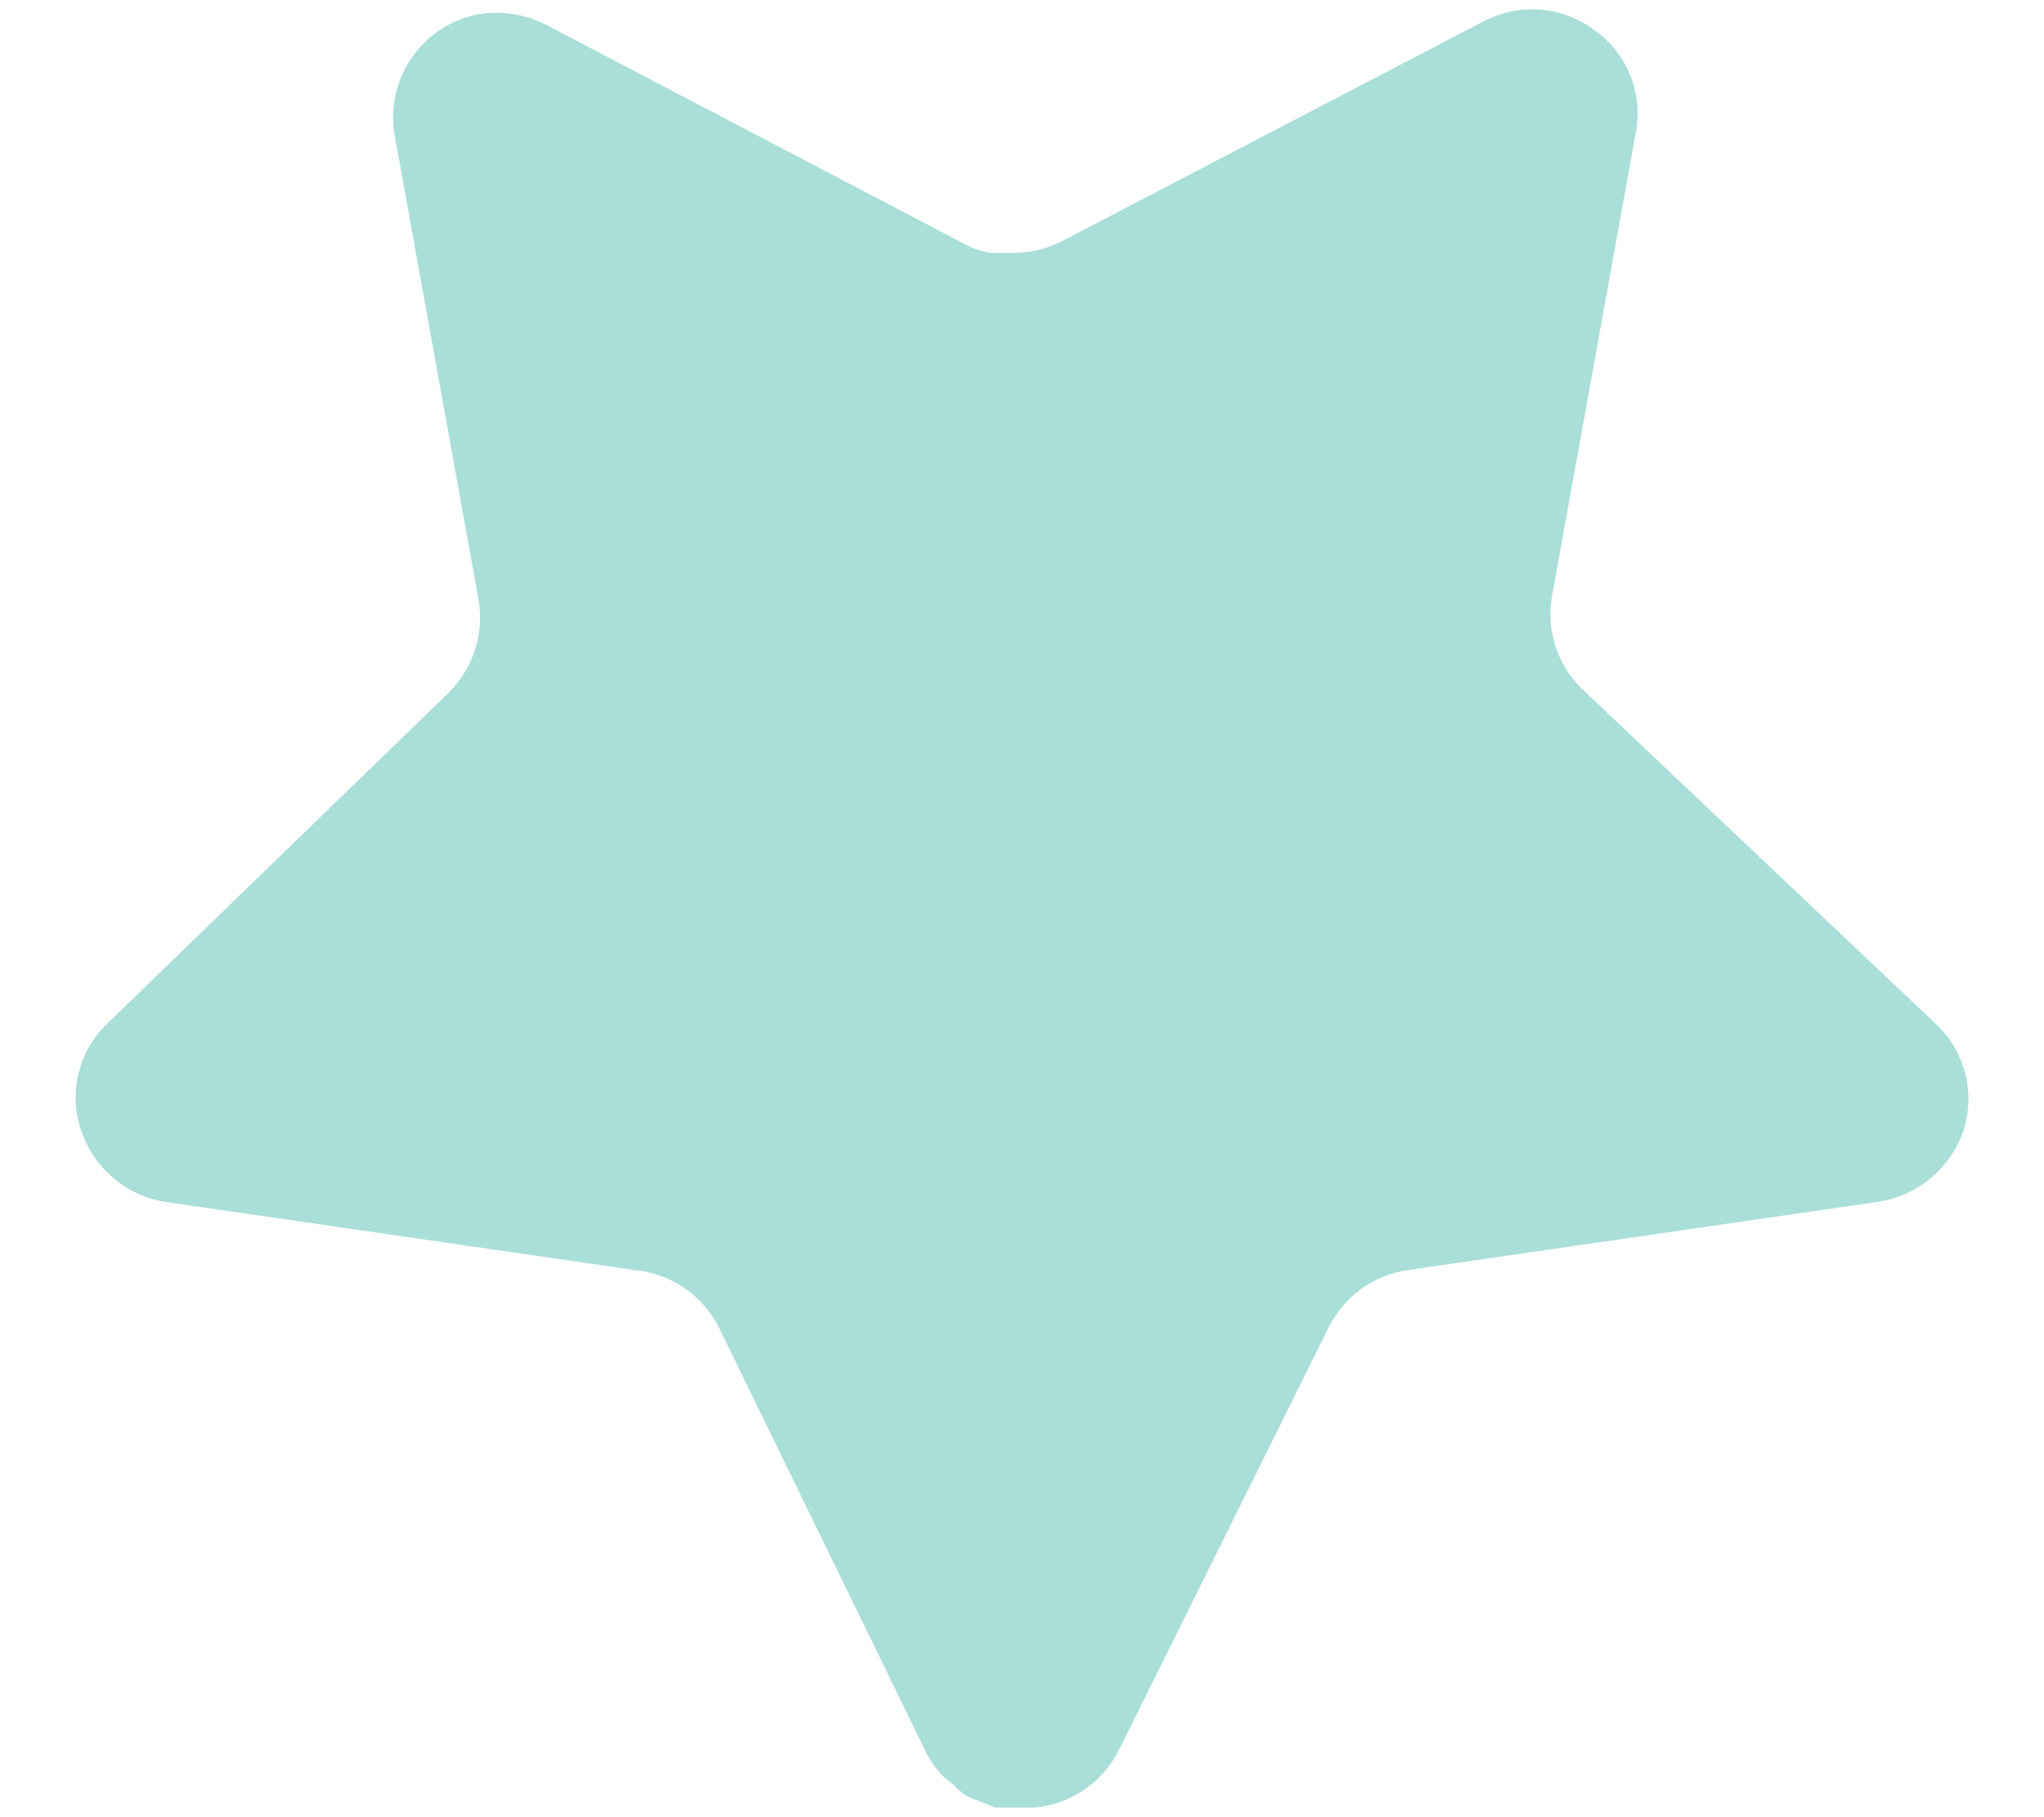 <svg width="18" height="16" viewBox="0 0 18 16" fill="none" xmlns="http://www.w3.org/2000/svg">
<path d="M13.932 6.066C13.716 5.857 13.617 5.555 13.666 5.258L14.407 1.158C14.47 0.811 14.323 0.459 14.032 0.258C13.747 0.05 13.368 0.025 13.057 0.192L9.366 2.116C9.238 2.185 9.095 2.221 8.95 2.226H8.724C8.645 2.214 8.569 2.189 8.499 2.151L4.807 0.217C4.625 0.125 4.418 0.092 4.215 0.125C3.722 0.218 3.393 0.688 3.474 1.184L4.215 5.284C4.265 5.583 4.165 5.887 3.95 6.1L0.94 9.017C0.689 9.261 0.601 9.627 0.716 9.958C0.828 10.288 1.113 10.529 1.457 10.583L5.599 11.184C5.914 11.216 6.19 11.408 6.332 11.691L8.157 15.433C8.2 15.517 8.256 15.593 8.324 15.658L8.399 15.716C8.438 15.76 8.483 15.796 8.533 15.825L8.624 15.858L8.765 15.916H9.116C9.43 15.884 9.705 15.697 9.85 15.416L11.699 11.691C11.832 11.419 12.091 11.23 12.39 11.184L16.532 10.583C16.882 10.533 17.174 10.291 17.29 9.958C17.399 9.624 17.305 9.257 17.049 9.017L13.932 6.066Z" fill="#A9DFD8"/>
</svg>
